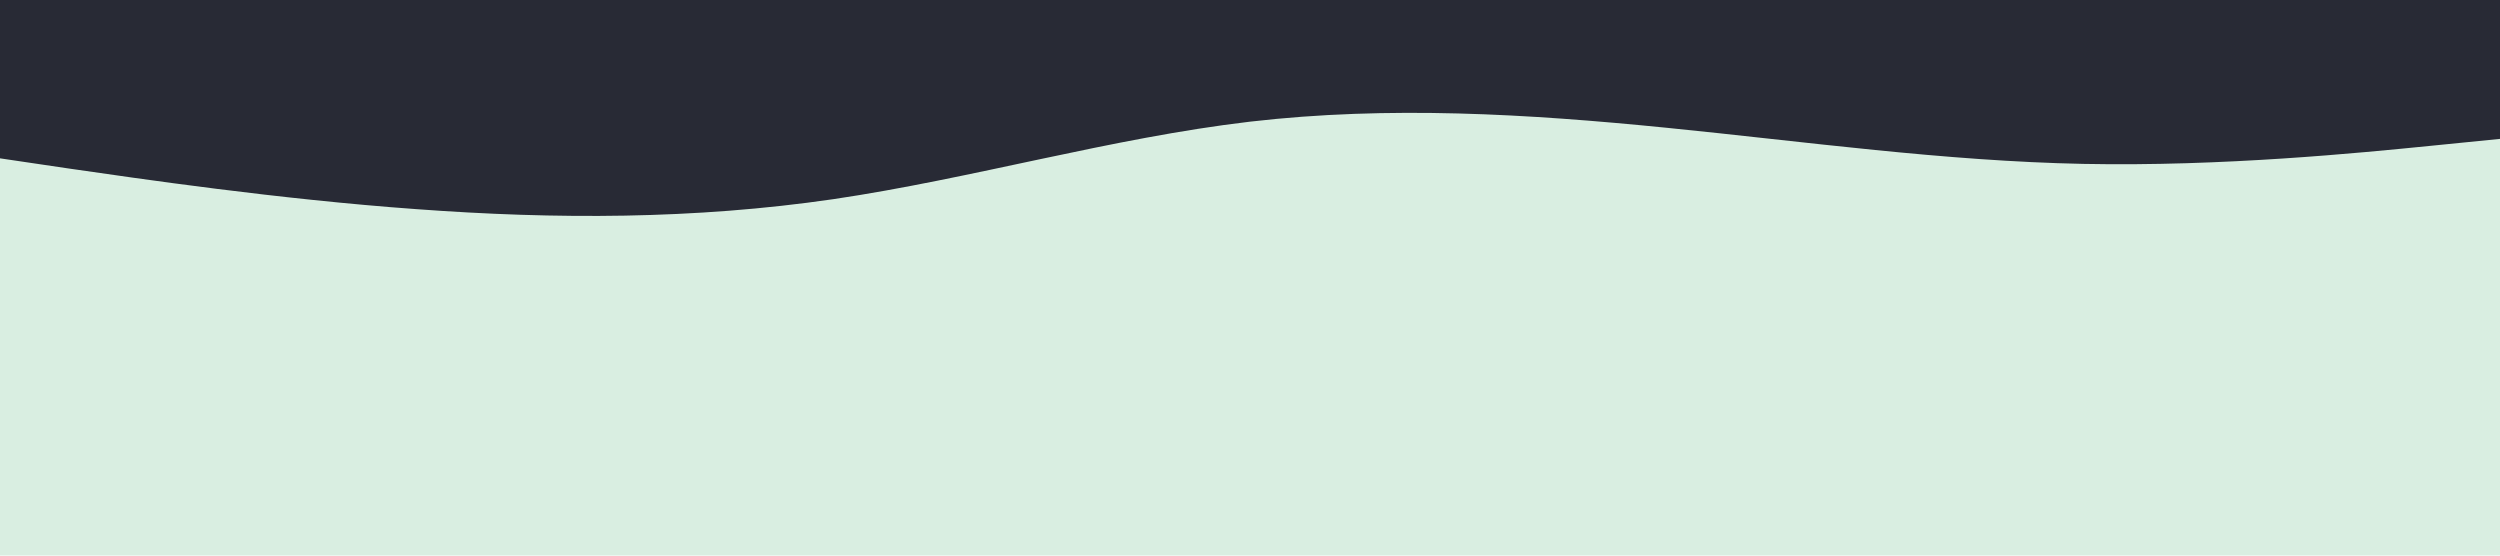 <svg id="visual" viewBox="0 0 900 200" width="900" height="200" xmlns="http://www.w3.org/2000/svg" xmlns:xlink="http://www.w3.org/1999/xlink" version="1.1"><rect x="0" y="0" width="900" height="200" fill="#d9eee1"></rect><path d="M0 57L25 60.7C50 64.3 100 71.7 150 75.3C200 79 250 79 300 71.7C350 64.3 400 49.7 450 43.8C500 38 550 41 600 46C650 51 700 58 750 59C800 60 850 55 875 52.5L900 50L900 0L875 0C850 0 800 0 750 0C700 0 650 0 600 0C550 0 500 0 450 0C400 0 350 0 300 0C250 0 200 0 150 0C100 0 50 0 25 0L0 0Z" fill="#282a35" stroke-linecap="round" stroke-linejoin="miter"></path></svg>